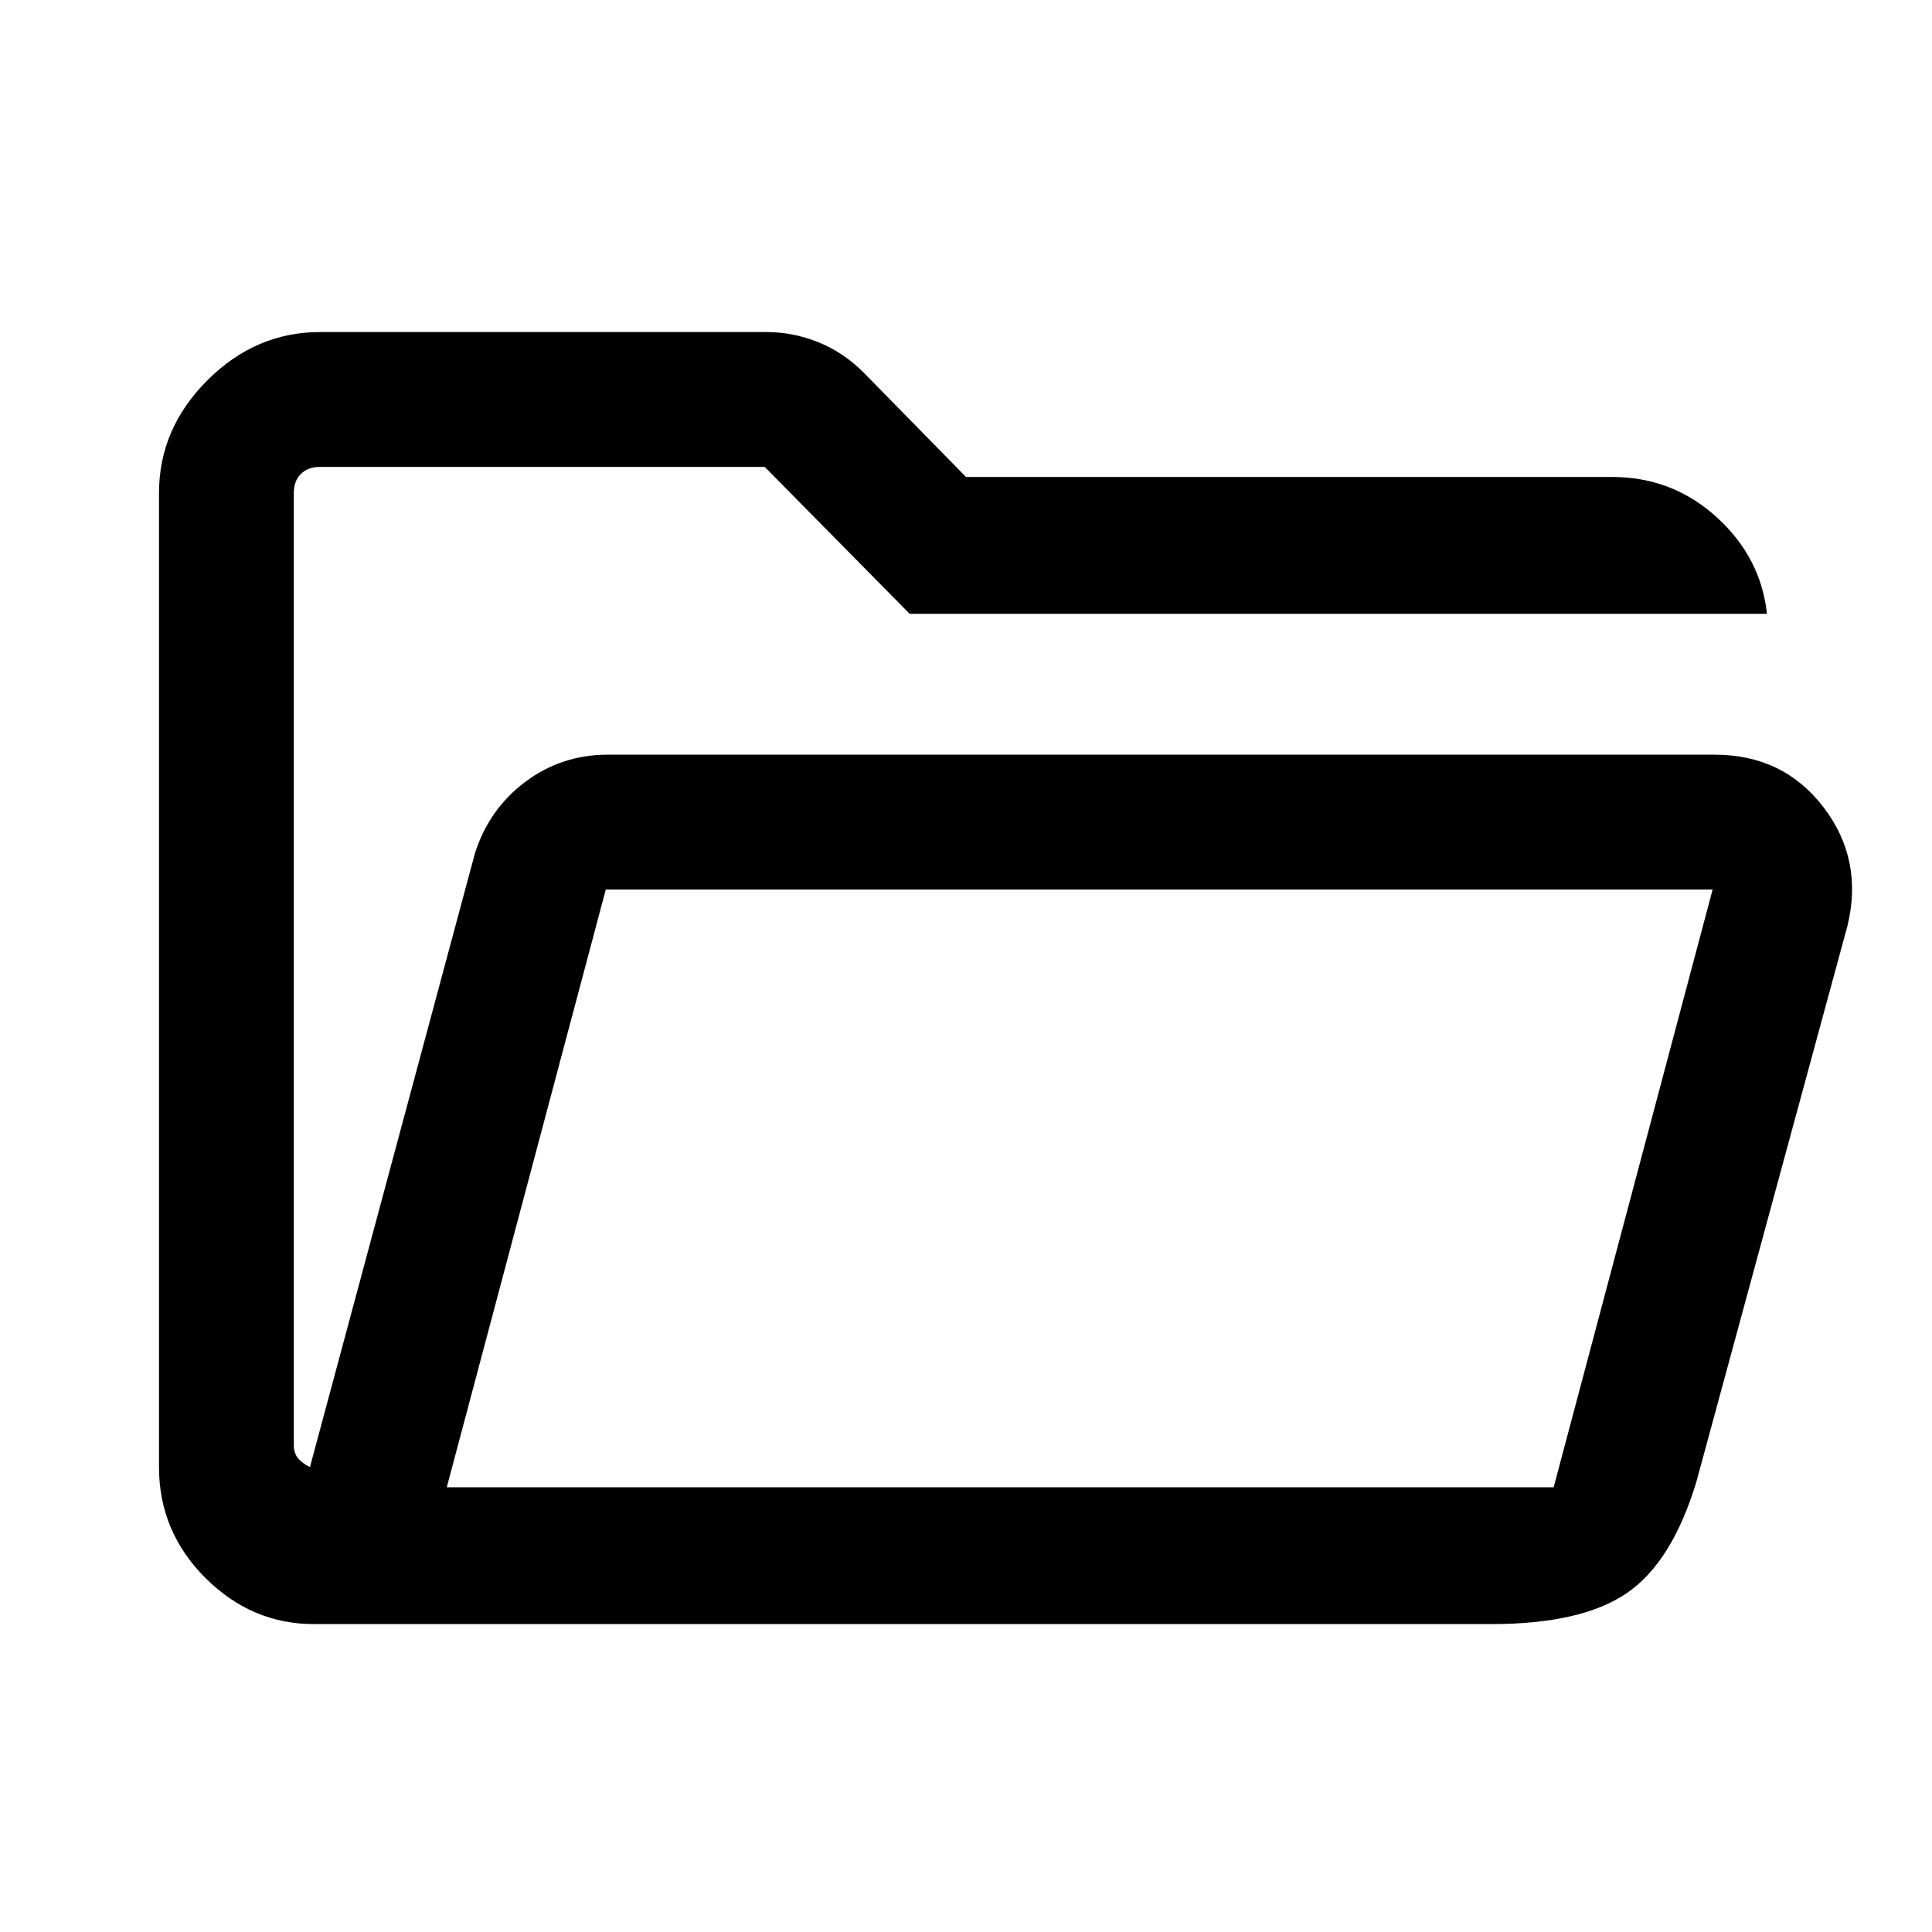 <svg xmlns="http://www.w3.org/2000/svg" height="40" width="40"><path d="M6.5 33.625Q5.208 33.625 4.25 32.667Q3.292 31.708 3.292 30.375V10.208Q3.292 8.875 4.292 7.875Q5.292 6.875 6.625 6.875H15.875Q16.417 6.875 16.938 7.083Q17.458 7.292 17.875 7.708L20 9.875H33.375Q34.625 9.875 35.542 10.708Q36.458 11.542 36.583 12.708H18.833L15.833 9.667H6.625Q6.375 9.667 6.229 9.813Q6.083 9.958 6.083 10.208V29.917Q6.083 30.083 6.167 30.188Q6.25 30.292 6.417 30.375L9.833 17.667Q10.125 16.75 10.875 16.188Q11.625 15.625 12.583 15.625H35.5Q36.917 15.625 37.75 16.708Q38.583 17.792 38.25 19.167L35.125 30.667Q34.625 32.333 33.688 32.979Q32.75 33.625 30.875 33.625ZM9.25 30.792H32.167L35.458 18.417H12.542ZM9.25 30.792 12.542 18.417 9.25 30.792ZM6.083 16V10.208Q6.083 9.958 6.083 9.813Q6.083 9.667 6.083 9.667V12.708Q6.083 12.708 6.083 13.688Q6.083 14.667 6.083 16Z"/></svg>